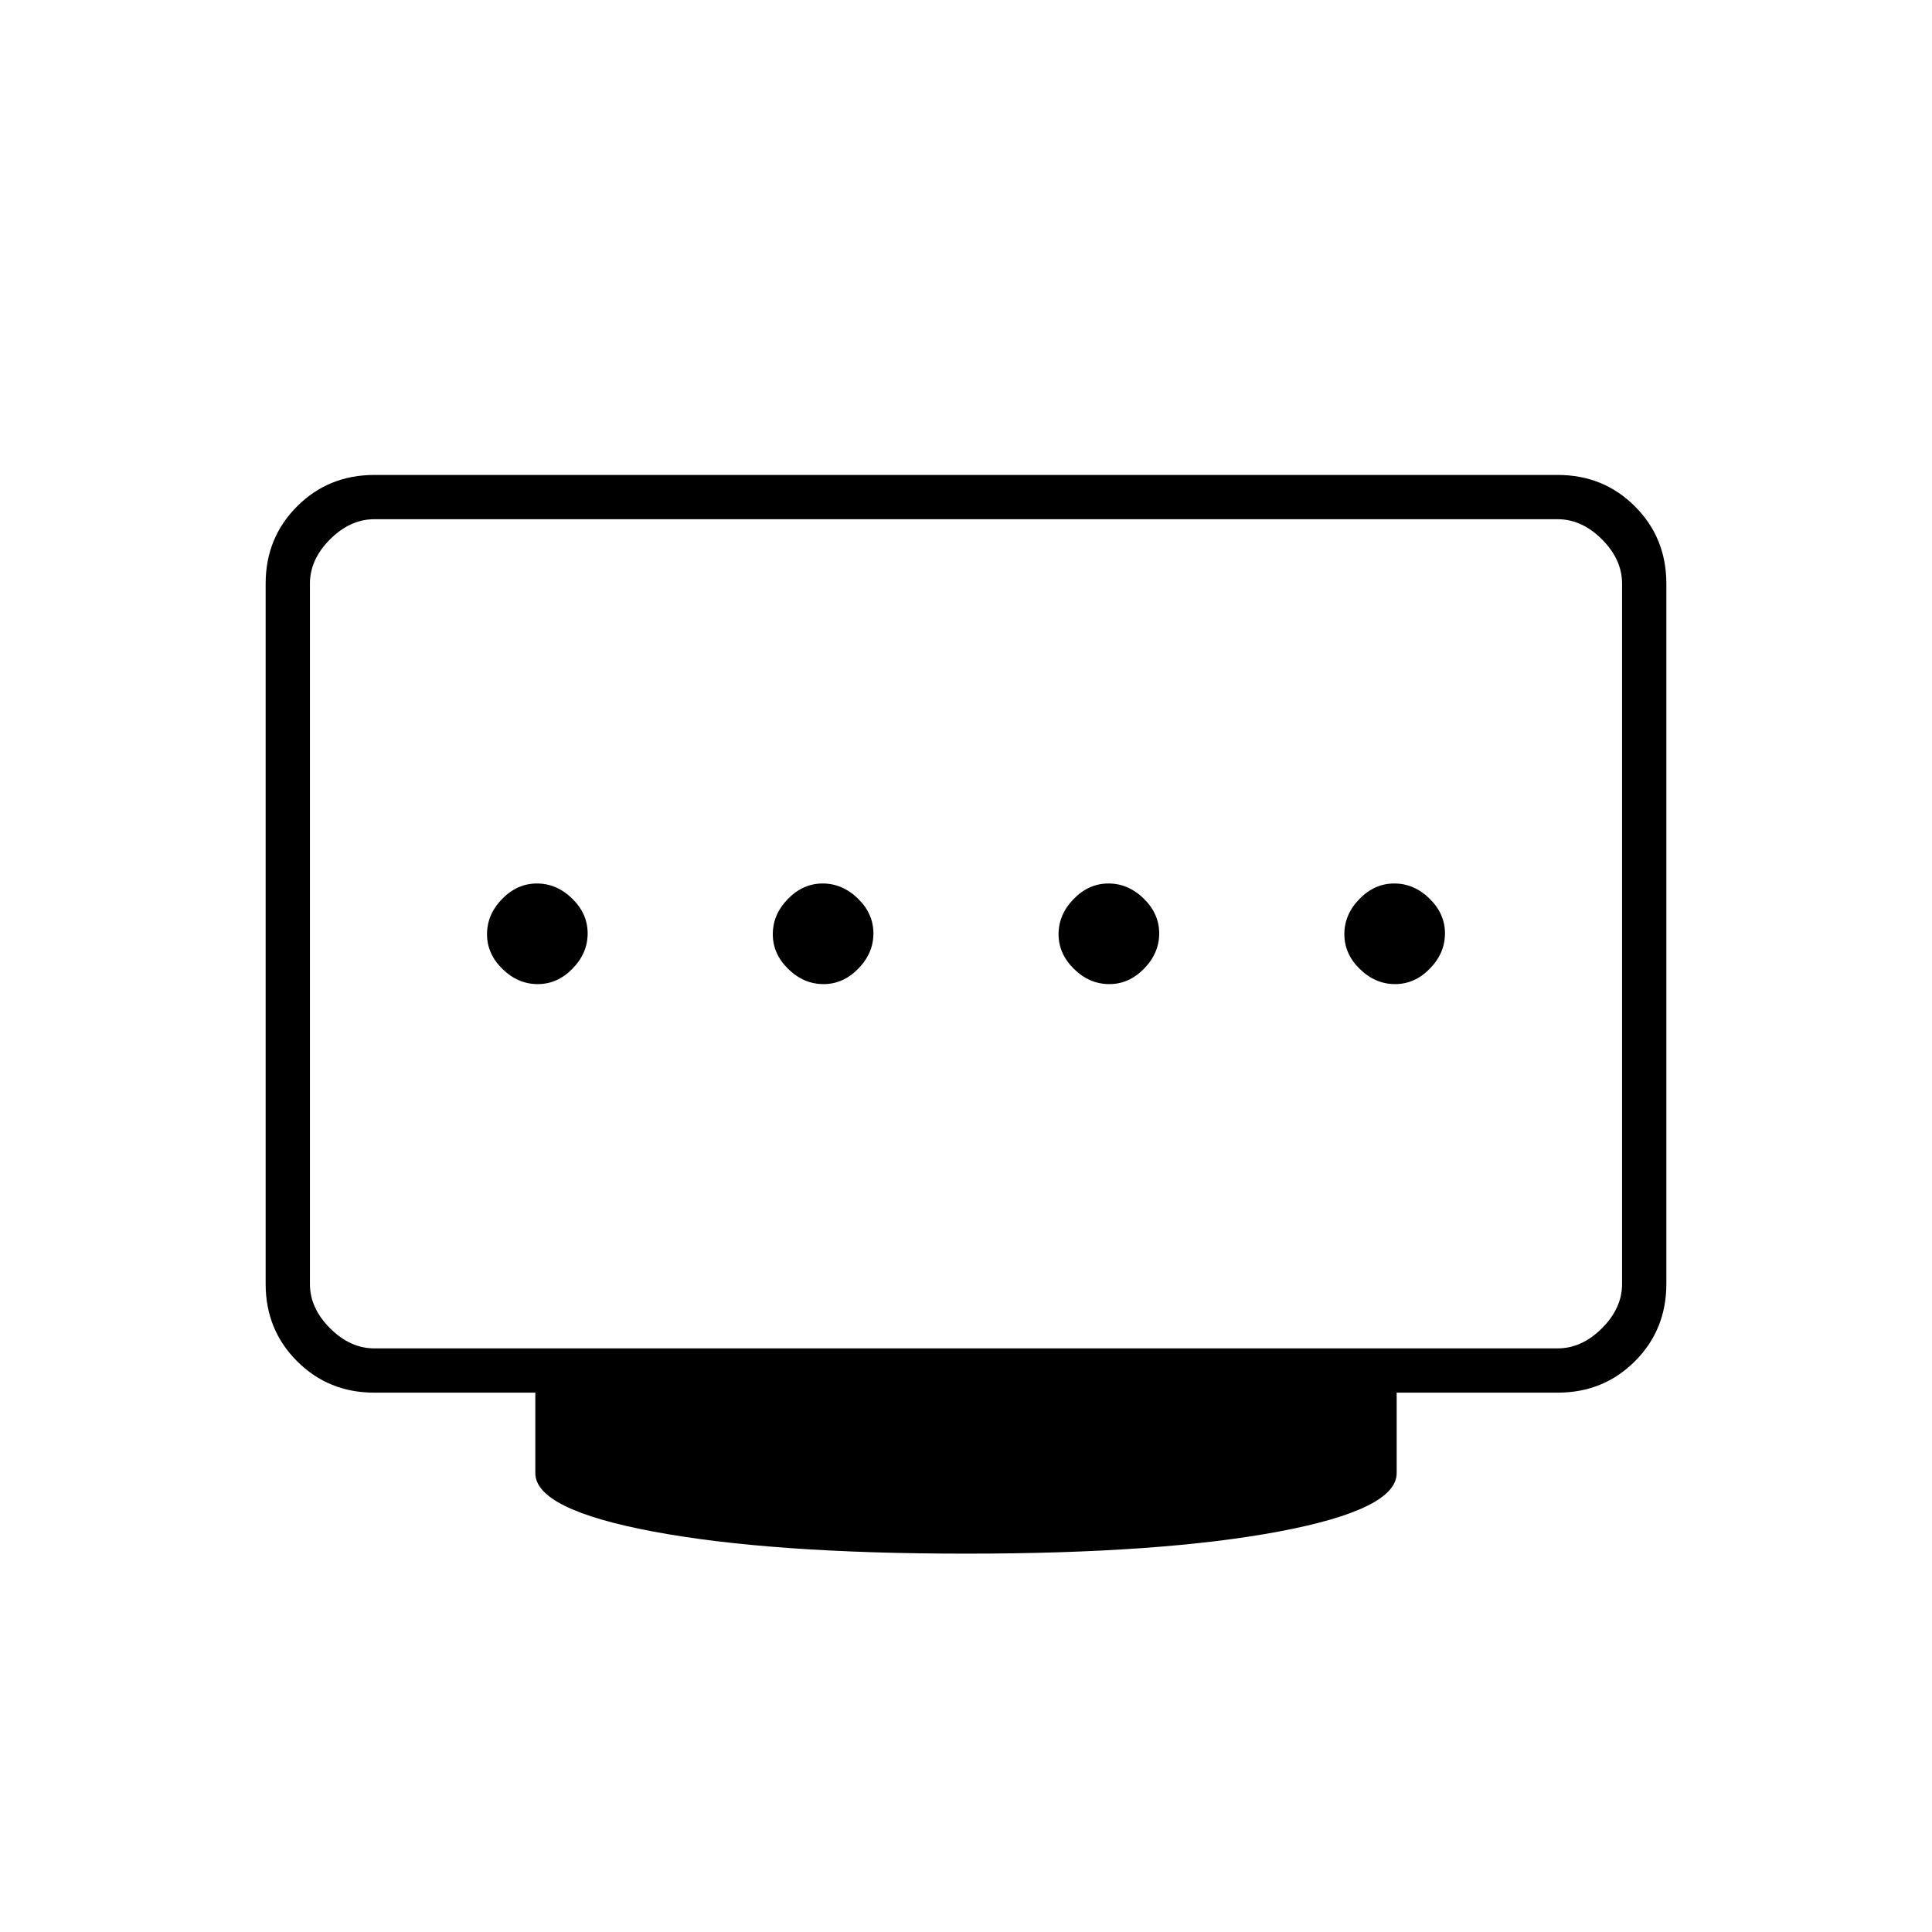 <svg xmlns="http://www.w3.org/2000/svg" width="48" height="48" viewBox="0 96 960 960"><path d="M409.193 585q9.807 0 17.307-7.693 7.5-7.693 7.5-17.5t-7.693-17.307q-7.693-7.5-17.5-7.5t-17.307 7.693q-7.5 7.693-7.5 17.5t7.693 17.307q7.693 7.5 17.5 7.5Zm-142 0q9.807 0 17.307-7.693 7.5-7.693 7.5-17.5t-7.693-17.307q-7.693-7.5-17.5-7.5t-17.307 7.693q-7.5 7.693-7.5 17.5t7.693 17.307q7.693 7.5 17.5 7.5Zm284 0q9.807 0 17.307-7.693 7.5-7.693 7.5-17.5t-7.693-17.307q-7.693-7.5-17.5-7.5t-17.307 7.693q-7.5 7.693-7.5 17.5t7.693 17.307q7.693 7.5 17.5 7.5Zm142 0q9.807 0 17.307-7.693 7.5-7.693 7.5-17.5t-7.693-17.307q-7.693-7.5-17.5-7.5t-17.307 7.693q-7.5 7.693-7.5 17.5t7.693 17.307q7.693 7.5 17.5 7.5ZM186 766h588q12 0 22-10t10-22V386q0-12-10-22t-22-10H186q-12 0-22 10t-10 22v348q0 12 10 22t22 10Zm294 102q-97 0-155.5-11T266 828v-40h-80q-22.775 0-38.387-15.612Q132 756.775 132 734V386q0-22.775 15.613-38.388Q163.225 332 186 332h588q22.775 0 38.388 15.612Q828 363.225 828 386v348q0 22.775-15.612 38.388Q796.775 788 774 788h-80v40q0 18-58.5 29T480 868ZM154 766V354v412Z"/></svg>